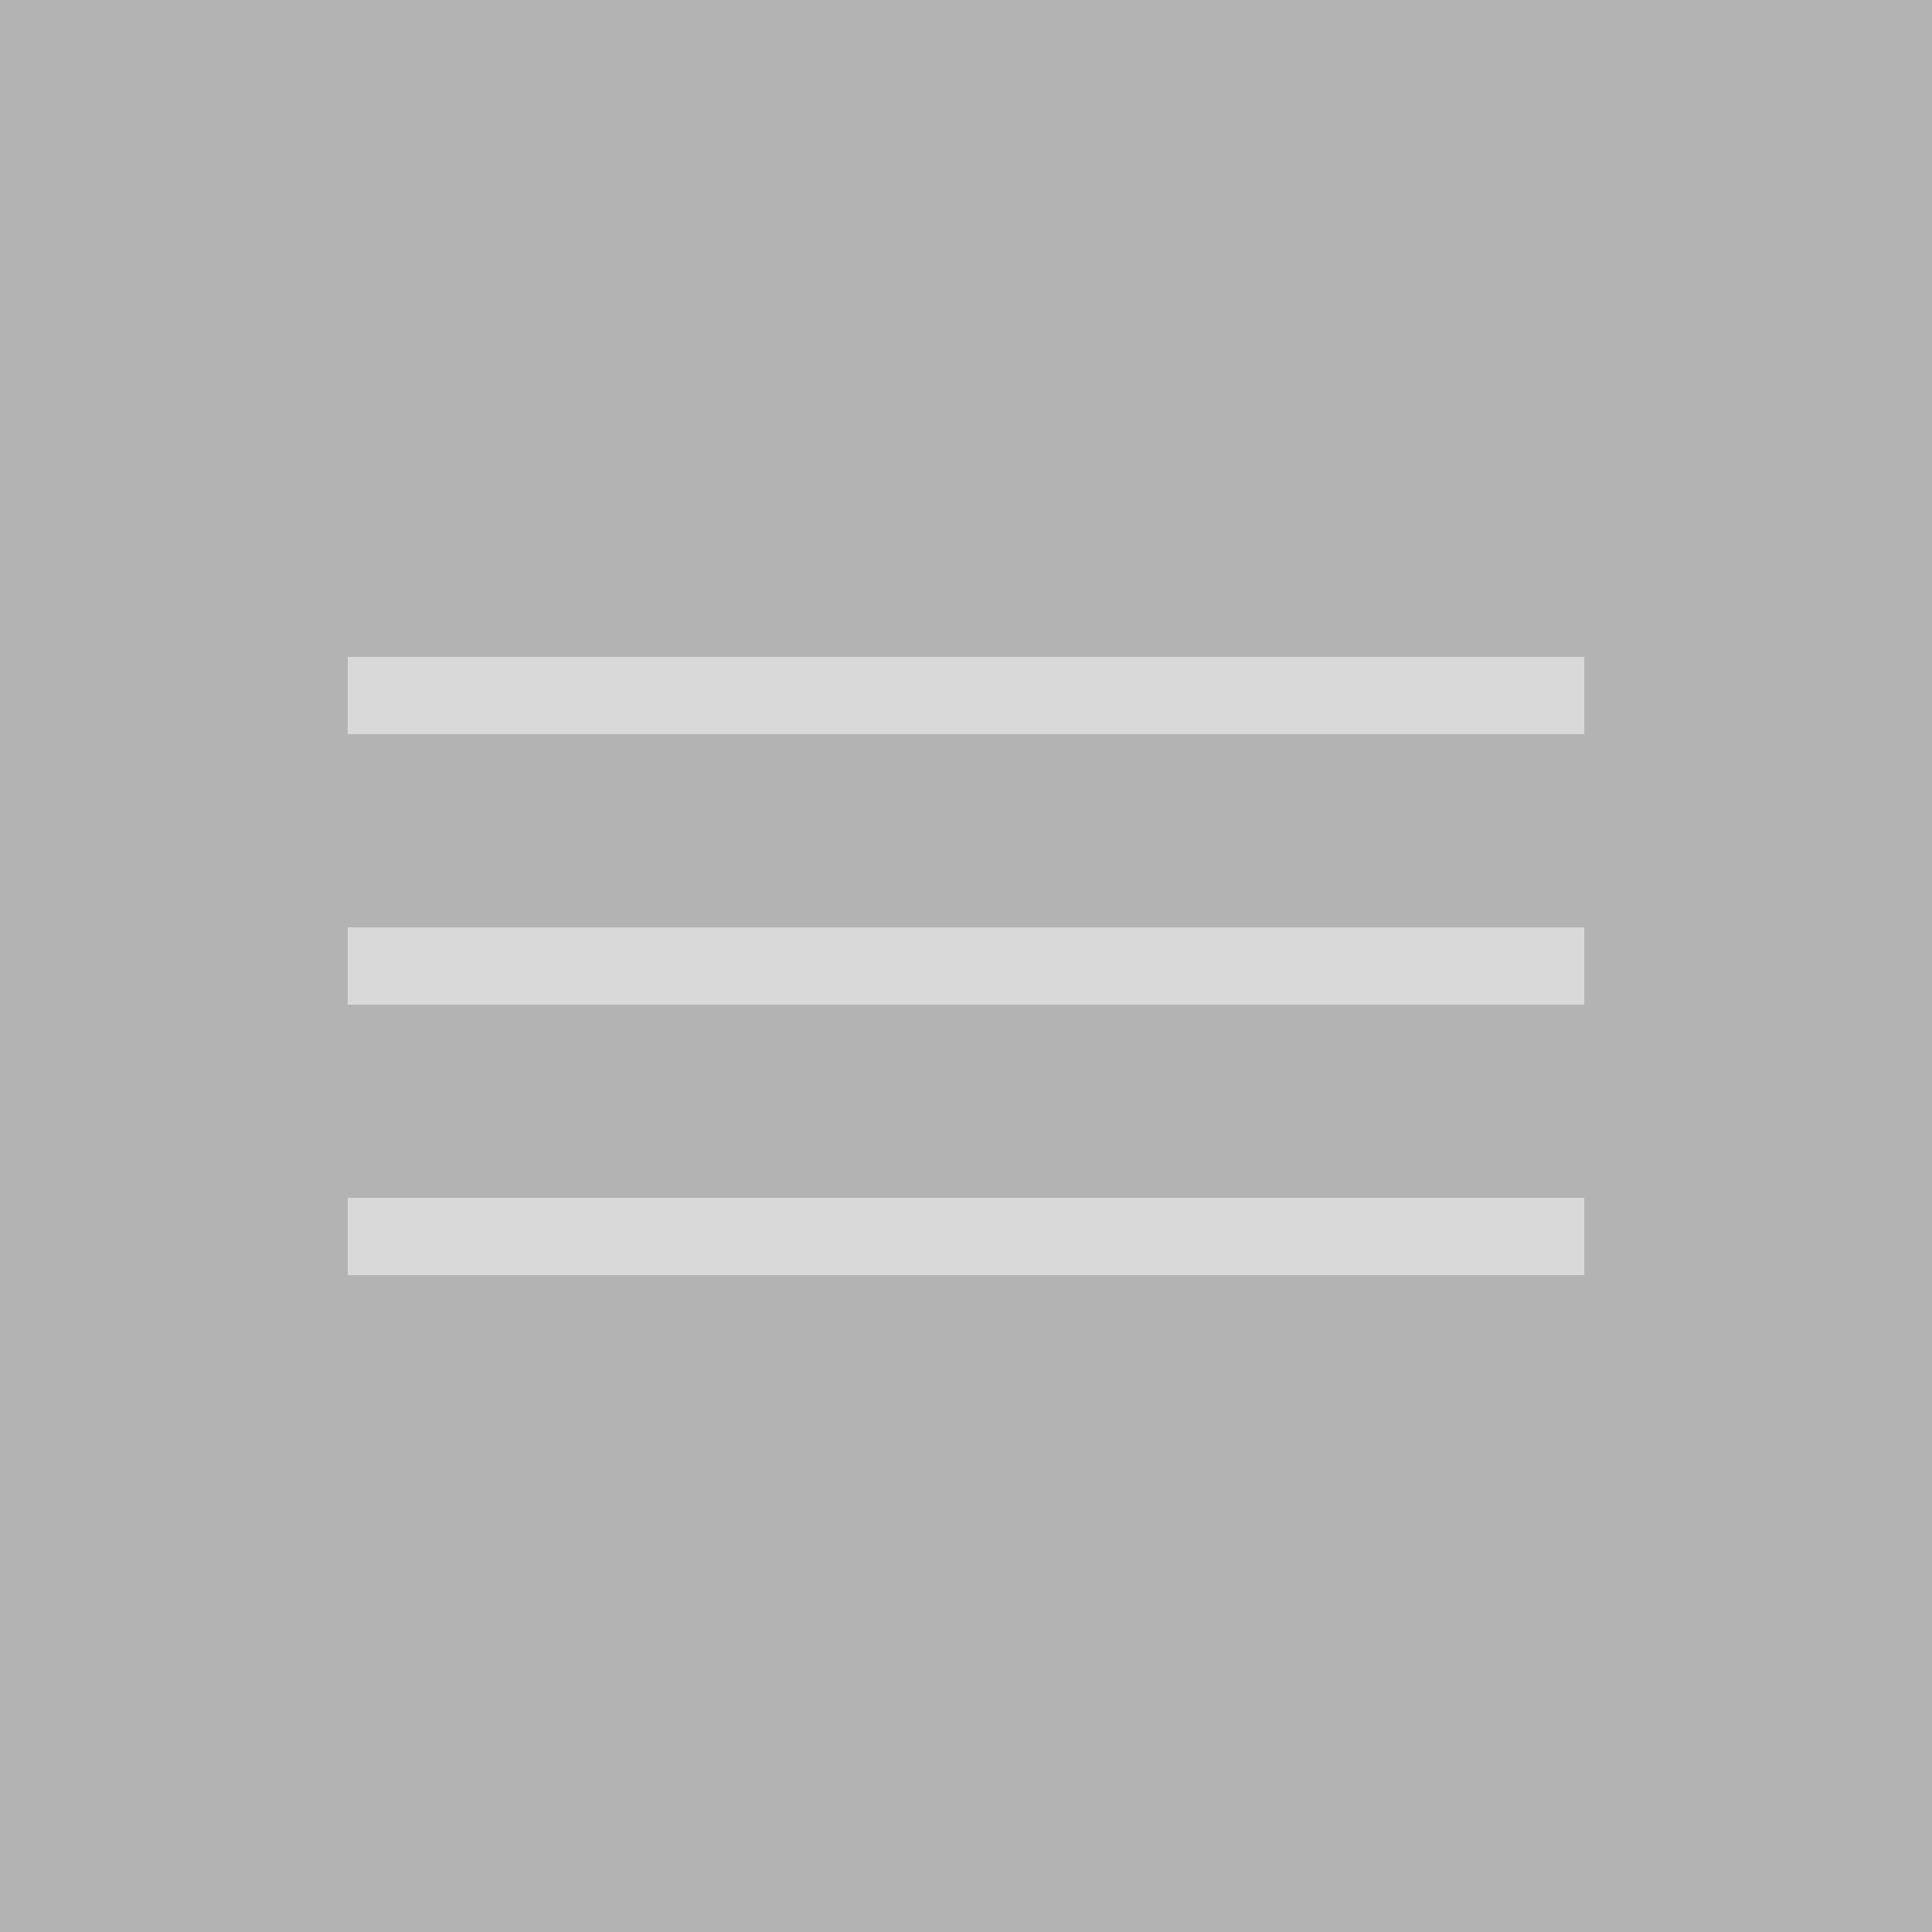 <svg width="50" height="50" viewBox="0 0 50 50" fill="none" xmlns="http://www.w3.org/2000/svg">
<rect width="50" height="50" fill="#B3B3B3"/>
<path d="M9 17H41V19H9V17Z" fill="#D9D9D9"/>
<path d="M9 24H41V26H9V24Z" fill="#D9D9D9"/>
<path d="M9 31H41V33H9V31Z" fill="#D9D9D9"/>
</svg>
